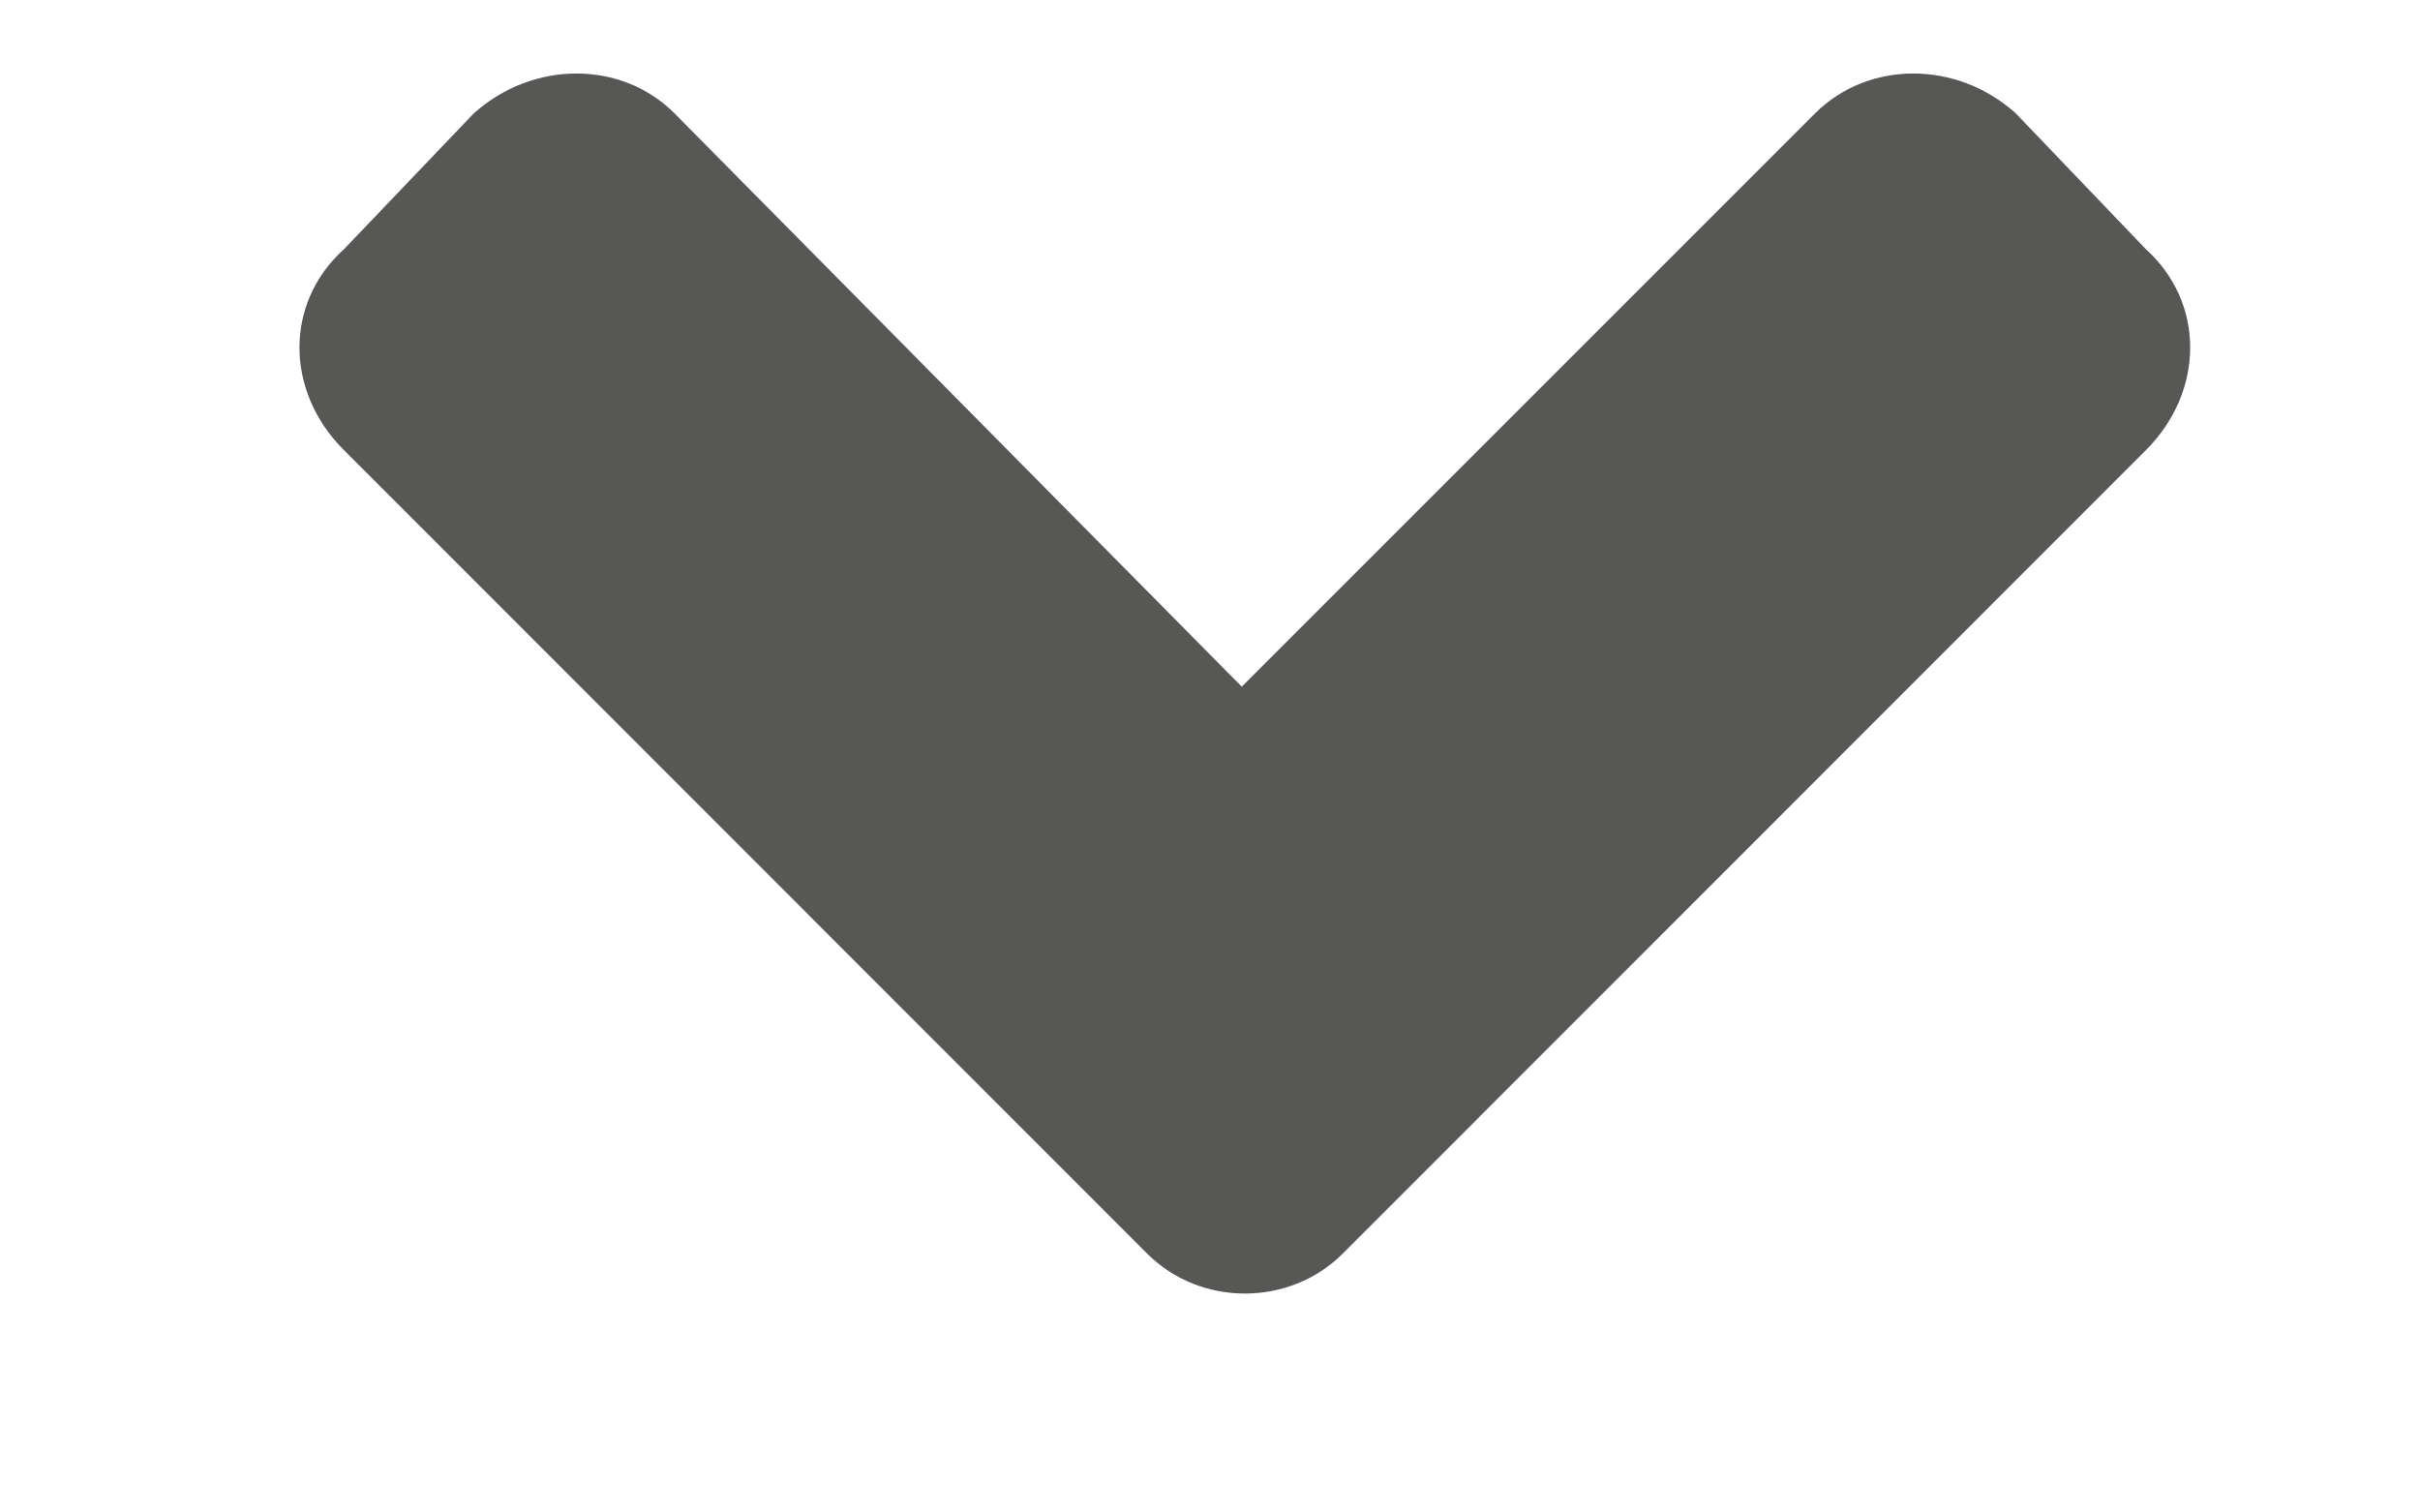 <svg width="8" height="5" viewBox="0 0 8 5" fill="none" xmlns="http://www.w3.org/2000/svg">
<path d="M3.793 4.145C3.969 4.32 4.262 4.32 4.438 4.145L7.094 1.488C7.289 1.293 7.289 1 7.094 0.824L6.664 0.375C6.469 0.199 6.176 0.199 6 0.375L4.105 2.27L2.23 0.375C2.055 0.199 1.762 0.199 1.566 0.375L1.137 0.824C0.941 1 0.941 1.293 1.137 1.488L3.793 4.145Z" fill="#575756"/>
</svg>
